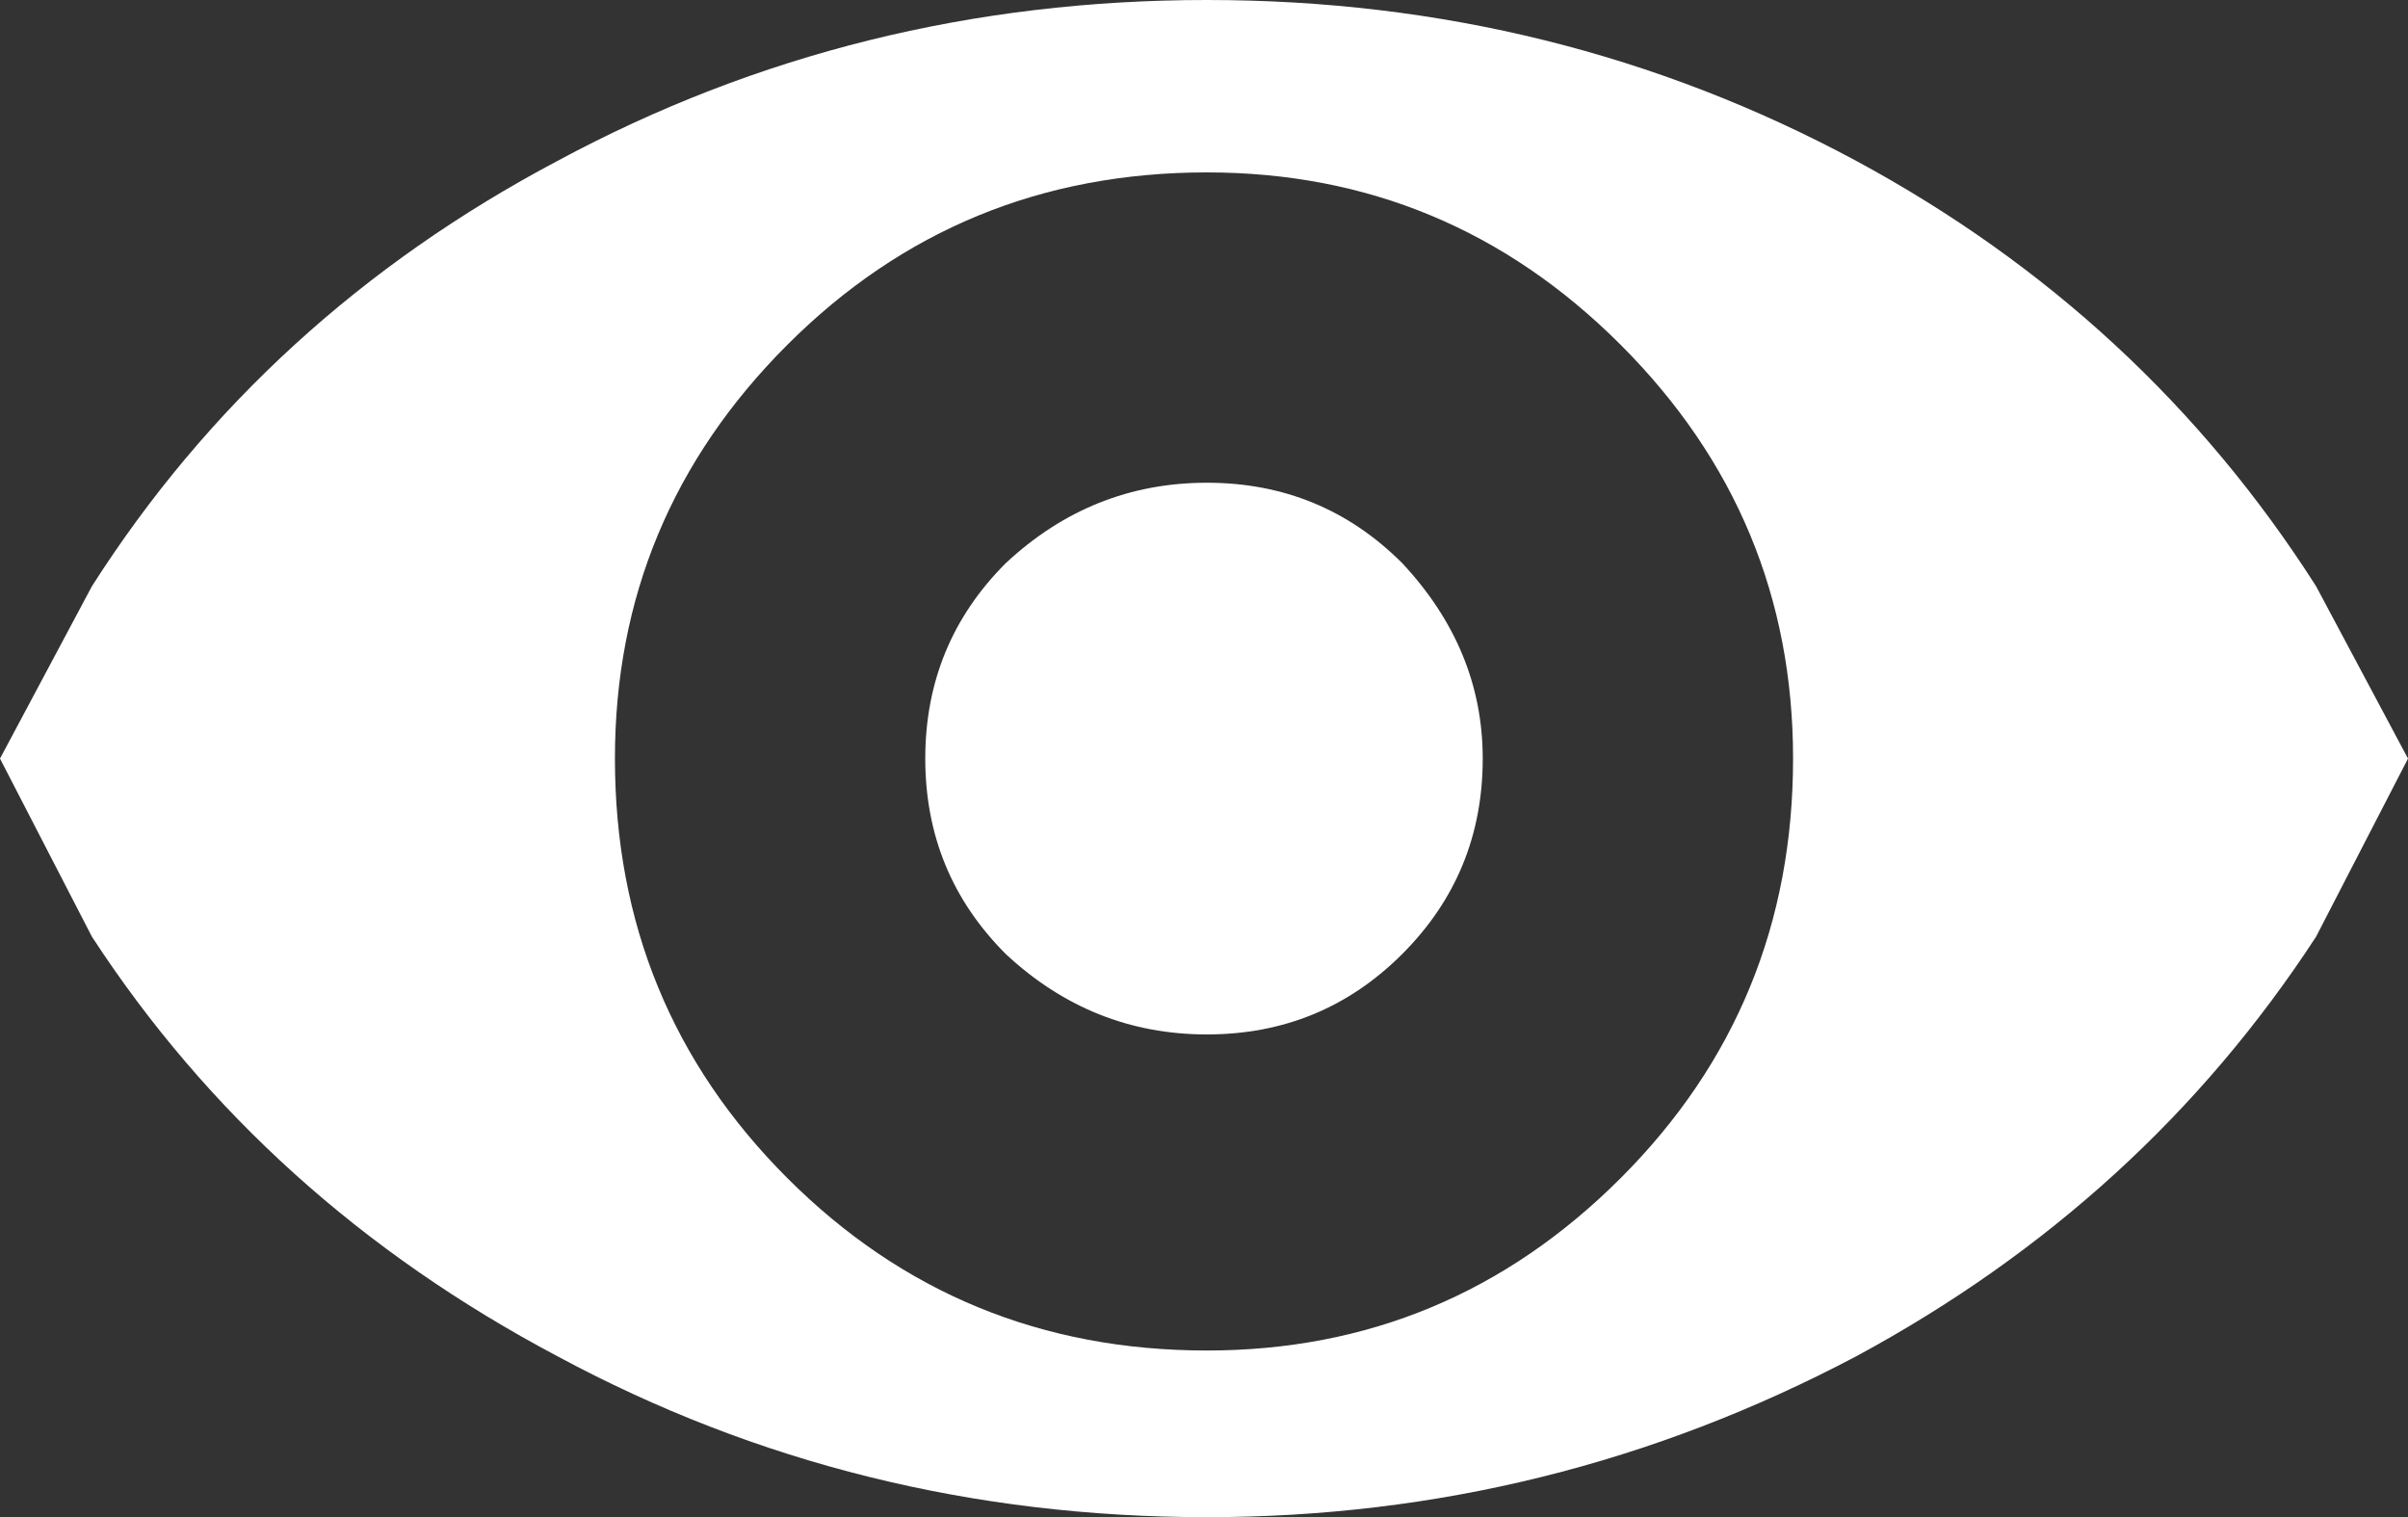 <?xml version="1.0" encoding="UTF-8" standalone="no"?>
<svg xmlns:ffdec="https://www.free-decompiler.com/flash" xmlns:xlink="http://www.w3.org/1999/xlink" ffdec:objectType="shape" height="13.2px" width="20.95px" xmlns="http://www.w3.org/2000/svg">
  <rect width="100%" height="100%" fill="#333333" stroke="none"/>
  <g transform="matrix(1.0, 0.0, 0.0, 1.0, 10.0, 6.1)">
    <path d="M0.5 -1.9 Q1.5 -1.9 2.2 -1.2 2.9 -0.45 2.9 0.5 2.9 1.5 2.2 2.2 1.5 2.9 0.5 2.9 -0.5 2.9 -1.25 2.2 -1.95 1.5 -1.95 0.5 -1.95 -0.5 -1.25 -1.2 -0.5 -1.9 0.5 -1.9 M6.15 -4.7 Q8.65 -3.35 10.15 -1.0 L10.95 0.5 10.15 2.05 Q8.65 4.35 6.15 5.7 3.5 7.1 0.5 7.1 -2.55 7.1 -5.15 5.7 -7.7 4.35 -9.2 2.05 L-10.0 0.5 -9.2 -1.0 Q-7.7 -3.35 -5.15 -4.7 -2.55 -6.1 0.5 -6.1 3.55 -6.1 6.15 -4.7 M4.1 -3.1 Q2.6 -4.6 0.5 -4.6 -1.65 -4.6 -3.15 -3.1 -4.65 -1.6 -4.65 0.5 -4.65 2.65 -3.15 4.15 -1.65 5.65 0.5 5.65 2.6 5.65 4.1 4.15 5.6 2.65 5.6 0.5 5.6 -1.6 4.1 -3.1" fill="#ffffff" fill-rule="evenodd" stroke="none"/>
  </g>
</svg>
